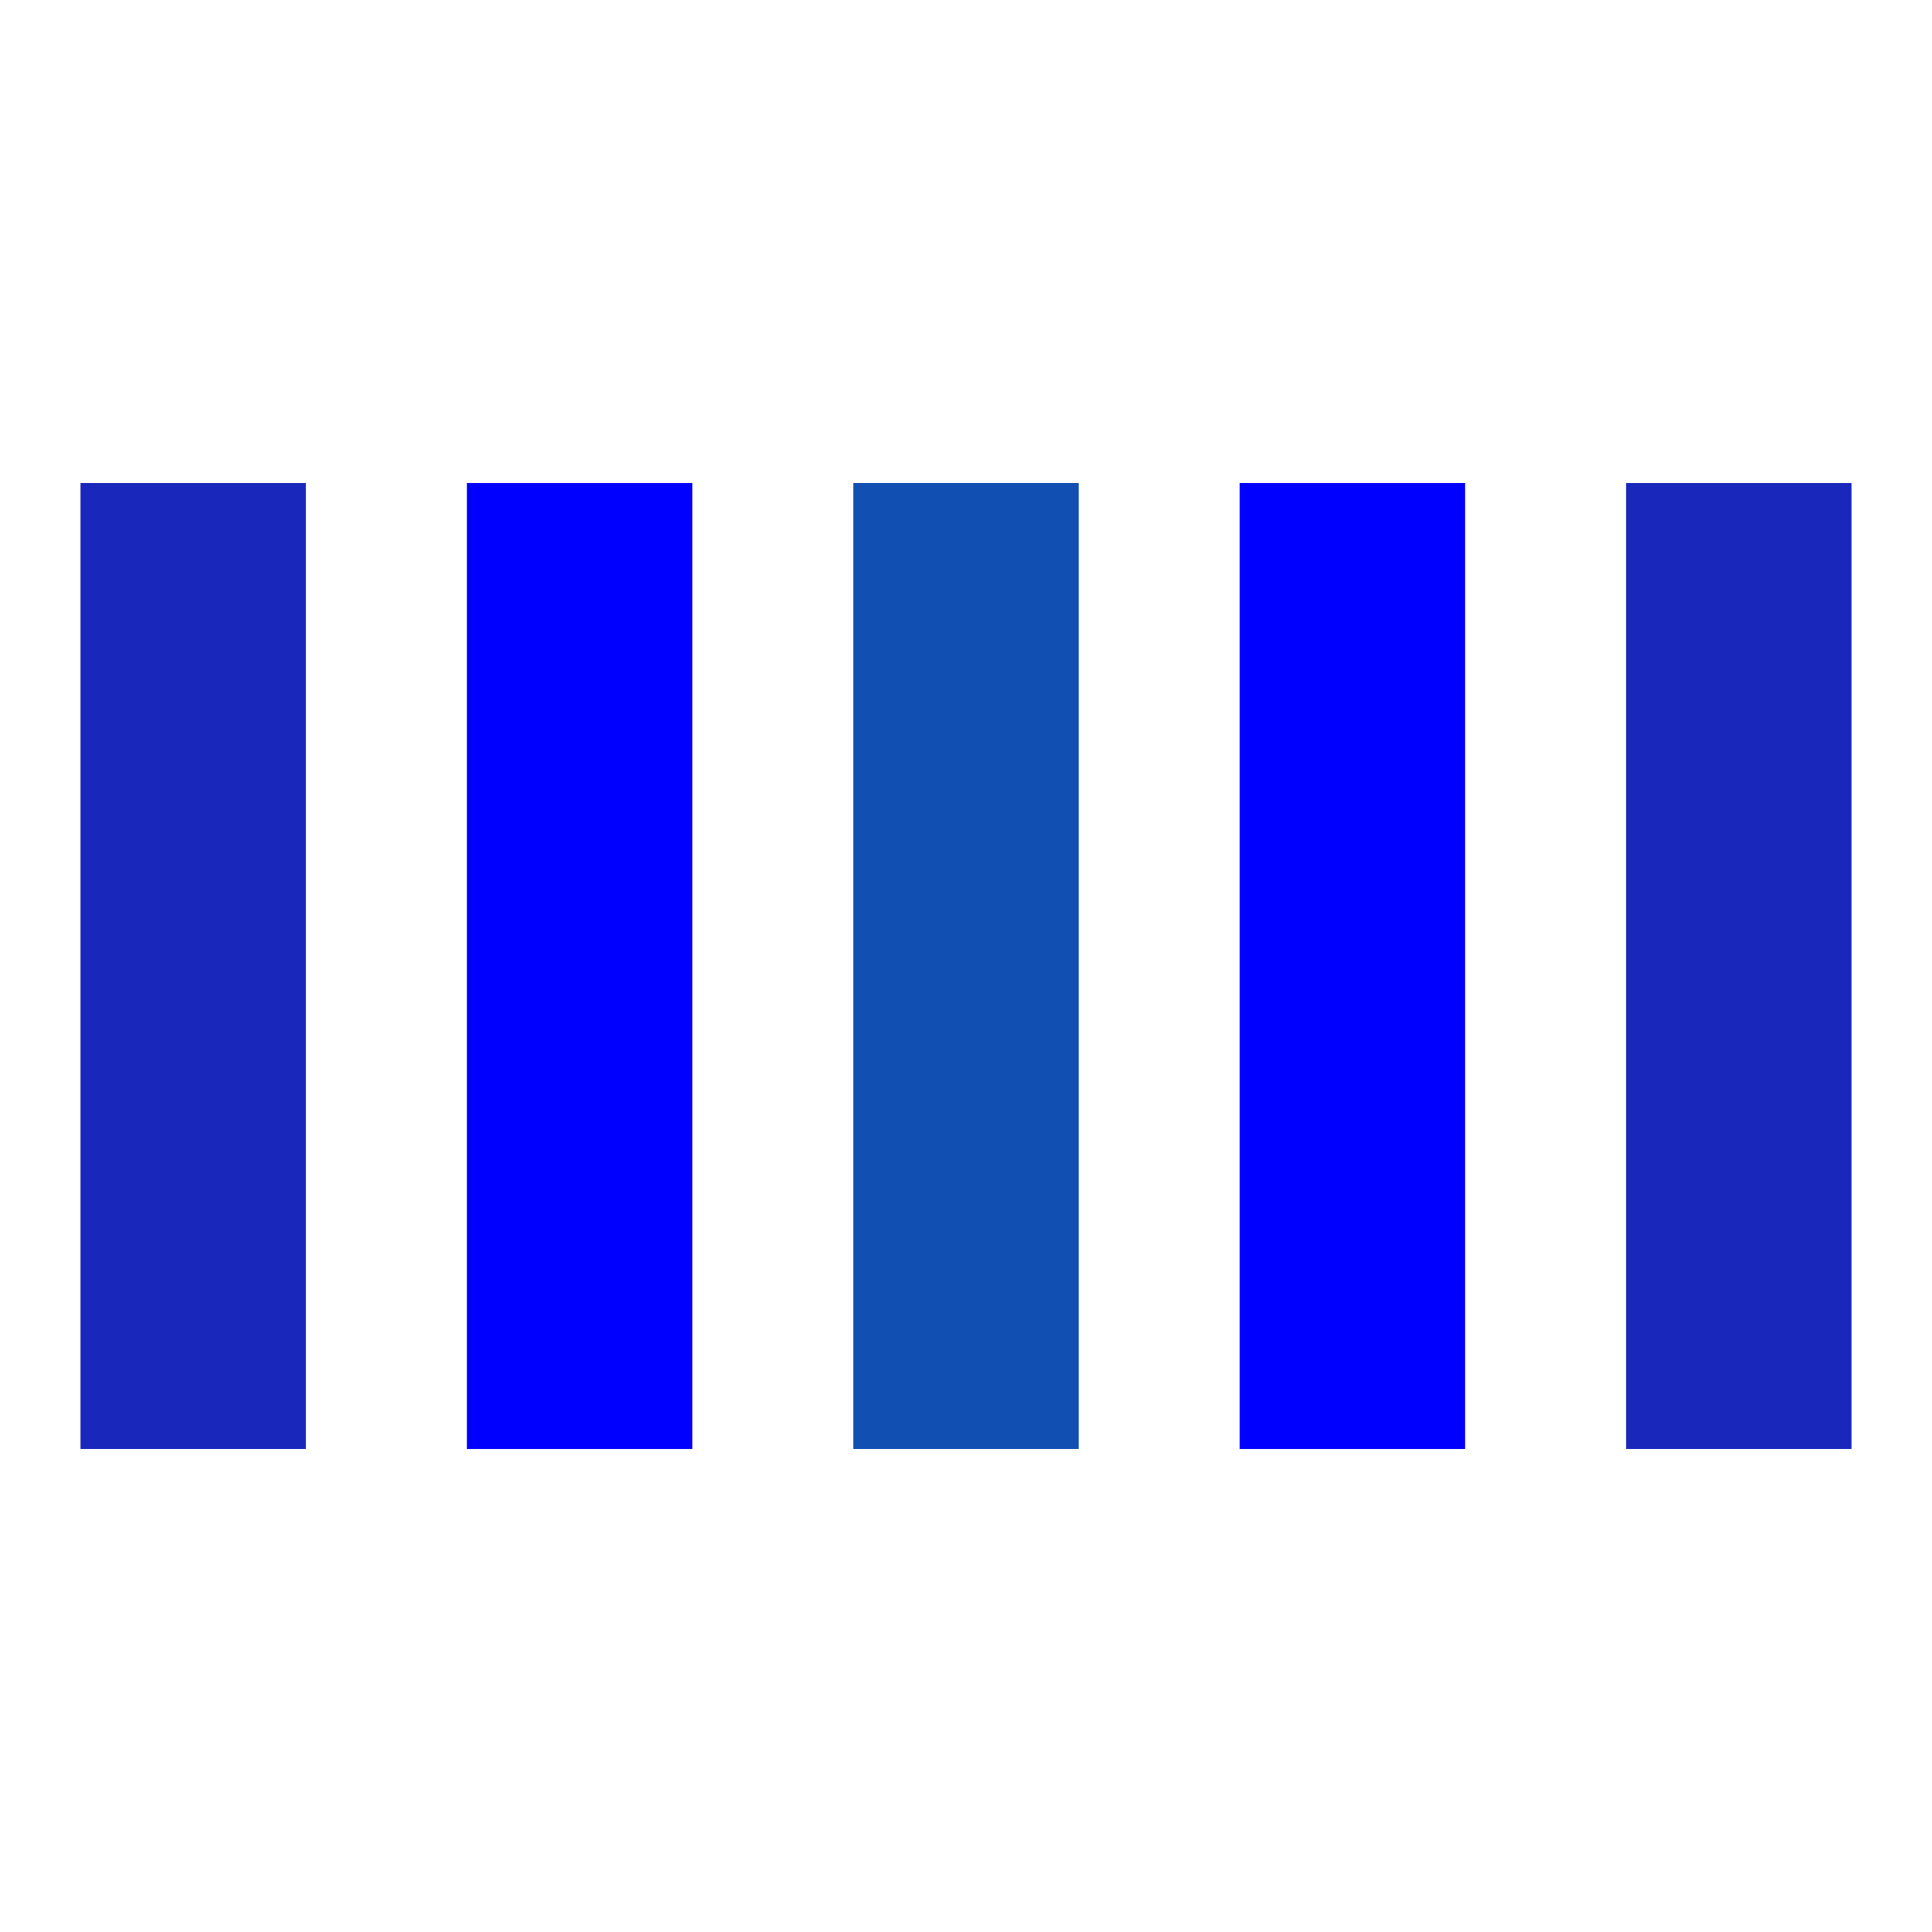 <svg width='50' height='50' viewBox='0 0 24 24' xmlns='http://www.w3.org/2000/svg'>
			<rect x='1' y='6' width='2.8' height='12' fill='#1928BB'>
				<animate
					begin='spinner_Diec.begin+0.4s'
					attributeName='y'
					calcMode='spline'
					dur='0.6s'
					values='6;1;6'
					keySplines='.14,.73,.34,1;.65,.26,.82,.45'
				/>
				<animate
					begin='spinner_Diec.begin+0.4s'
					attributeName='height'
					calcMode='spline'
					dur='0.6s'
					values='12;22;12'
					keySplines='.14,.73,.34,1;.65,.26,.82,.45'
				/>
			</rect>
			<rect x='5.8' y='6' width='2.8' height='12' fill='blue'>
				<animate
					begin='spinner_Diec.begin+0.2s'
					attributeName='y'
					calcMode='spline'
					dur='0.6s'
					values='6;1;6'
					keySplines='.14,.73,.34,1;.65,.26,.82,.45'
				/>
				<animate
					begin='spinner_Diec.begin+0.2s'
					attributeName='height'
					calcMode='spline'
					dur='0.6s'
					values='12;22;12'
					keySplines='.14,.73,.34,1;.65,.26,.82,.45'
				/>
			</rect>
			<rect x='10.6' y='6' width='2.8' height='12' fill='#114FB2'>
				<animate
					id='spinner_Diec'
					begin='0;spinner_dm8s.end-0.1s'
					attributeName='y'
					calcMode='spline'
					dur='0.6s'
					values='6;1;6'
					keySplines='.14,.73,.34,1;.65,.26,.82,.45'
				/>
				<animate
					begin='0;spinner_dm8s.end-0.1s'
					attributeName='height'
					calcMode='spline'
					dur='0.6s'
					values='12;22;12'
					keySplines='.14,.73,.34,1;.65,.26,.82,.45'
				/>
			</rect>
			<rect x='15.4' y='6' width='2.8' height='12' fill='blue'>
				<animate
					begin='spinner_Diec.begin+0.2s'
					attributeName='y'
					calcMode='spline'
					dur='0.6s'
					values='6;1;6'
					keySplines='.14,.73,.34,1;.65,.26,.82,.45'
				/>
				<animate
					begin='spinner_Diec.begin+0.2s'
					attributeName='height'
					calcMode='spline'
					dur='0.6s'
					values='12;22;12'
					keySplines='.14,.73,.34,1;.65,.26,.82,.45'
				/>
			</rect>
			<rect x='20.2' y='6' width='2.8' height='12' fill='#1928BB'>
				<animate
					id='spinner_dm8s'
					begin='spinner_Diec.begin+0.4s'
					attributeName='y'
					calcMode='spline'
					dur='0.6s'
					values='6;1;6'
					keySplines='.14,.73,.34,1;.65,.26,.82,.45'
				/>
				<animate
					begin='spinner_Diec.begin+0.4s'
					attributeName='height'
					calcMode='spline'
					dur='0.6s'
					values='12;22;12'
					keySplines='.14,.73,.34,1;.65,.26,.82,.45'
				/>
			</rect>
		</svg>